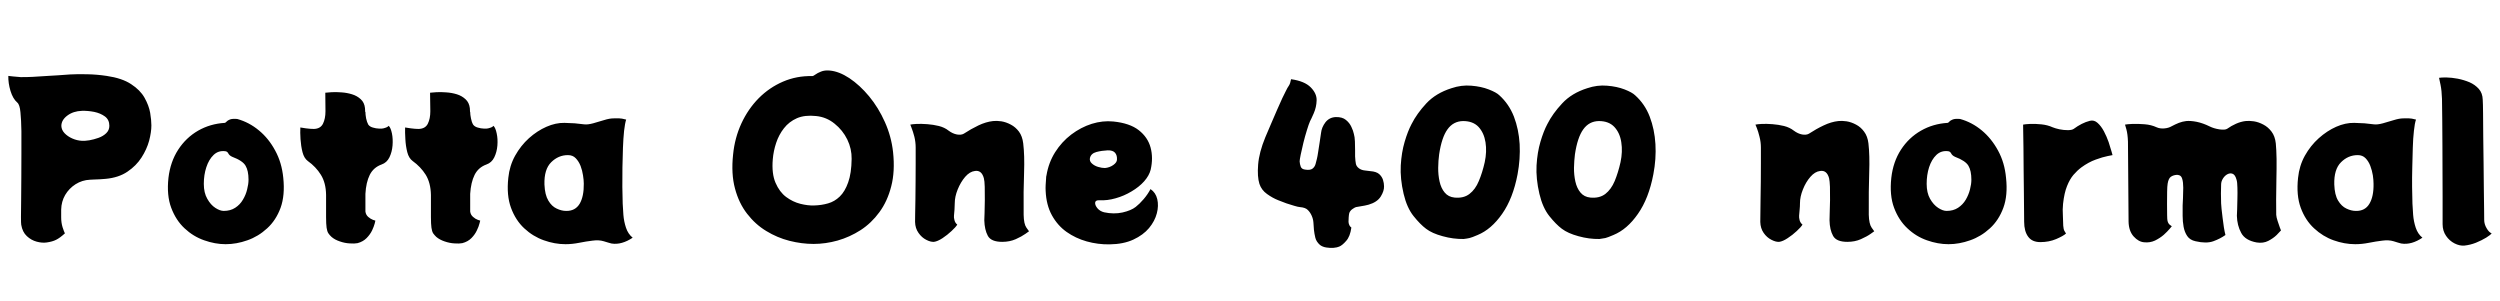 <svg xmlns="http://www.w3.org/2000/svg" xmlns:xlink="http://www.w3.org/1999/xlink" width="288.504" height="34.752"><path fill="black" d="M12.31 8.76L12.31 8.76Q14.09 9.02 15.13 9.71Q16.18 10.39 16.68 11.28Q17.18 12.17 17.33 13.02Q17.47 13.87 17.47 14.47L17.47 14.47Q17.47 15.24 17.21 16.24Q16.94 17.23 16.33 18.18Q15.72 19.13 14.71 19.81Q13.70 20.50 12.19 20.64L12.19 20.64Q11.93 20.66 11.52 20.69Q11.11 20.71 10.79 20.72Q10.46 20.74 10.39 20.74L10.39 20.74Q9.48 20.78 8.72 21.26Q7.97 21.74 7.52 22.50Q7.08 23.26 7.06 24.19L7.06 24.19L7.06 25.08Q7.06 25.70 7.22 26.22Q7.39 26.74 7.49 26.93L7.49 26.93Q6.91 27.46 6.48 27.67Q6.05 27.89 5.40 27.98L5.40 27.98Q4.87 28.06 4.24 27.89Q3.60 27.72 3.10 27.25Q2.59 26.78 2.45 25.94L2.45 25.94Q2.42 25.80 2.42 25.02Q2.42 24.24 2.44 23.08Q2.45 21.91 2.46 20.52Q2.47 19.13 2.47 17.74Q2.47 16.34 2.47 15.14L2.47 15.14Q2.45 13.85 2.36 12.96Q2.28 12.07 1.99 11.83L1.99 11.83Q1.49 11.40 1.21 10.49Q0.94 9.58 0.96 8.76L0.96 8.76Q1.06 8.78 1.49 8.82Q1.92 8.86 2.40 8.90L2.40 8.90Q2.64 8.90 3.19 8.89Q3.74 8.88 4.40 8.83Q5.06 8.78 5.69 8.75Q6.31 8.71 6.70 8.69L6.70 8.69Q7.22 8.64 8.10 8.59Q8.98 8.54 10.08 8.57Q11.18 8.59 12.31 8.76ZM9.46 16.25L9.46 16.25Q9.79 16.27 10.31 16.19Q10.82 16.10 11.36 15.91Q11.90 15.72 12.26 15.37Q12.62 15.02 12.62 14.52L12.62 14.52Q12.62 13.82 12.11 13.44Q11.59 13.06 10.86 12.91Q10.13 12.77 9.46 12.79L9.46 12.79Q8.47 12.82 7.78 13.33Q7.08 13.85 7.08 14.54L7.08 14.54Q7.10 15 7.45 15.37Q7.80 15.74 8.34 15.98Q8.88 16.22 9.46 16.25ZM32.69 20.52L32.69 20.52Q32.90 22.54 32.38 23.98Q31.85 25.42 30.83 26.35Q29.81 27.29 28.55 27.73Q27.29 28.18 26.04 28.18L26.04 28.18Q24.82 28.18 23.56 27.73Q22.30 27.29 21.30 26.35Q20.30 25.42 19.76 23.98Q19.22 22.54 19.44 20.52L19.44 20.52Q19.66 18.67 20.56 17.28Q21.46 15.89 22.86 15.08Q24.26 14.28 25.94 14.18L25.94 14.18Q26.04 14.16 26.15 14.03Q26.26 13.90 26.53 13.79Q26.81 13.68 27.38 13.73L27.38 13.73Q28.75 14.11 29.88 15.05Q31.01 15.98 31.76 17.38Q32.52 18.77 32.69 20.52ZM25.82 24.34L25.82 24.34Q26.59 24.34 27.14 23.98Q27.70 23.62 28.03 23.05Q28.37 22.49 28.52 21.86Q28.68 21.24 28.68 20.74L28.68 20.74Q28.68 19.70 28.34 19.13Q28.01 18.55 26.81 18.10L26.81 18.10Q26.47 17.95 26.35 17.71Q26.23 17.47 25.99 17.45L25.99 17.45Q25.20 17.35 24.65 17.88Q24.10 18.41 23.81 19.30Q23.52 20.18 23.52 21.22L23.52 21.22Q23.52 22.25 23.92 22.94Q24.31 23.64 24.85 23.99Q25.39 24.34 25.82 24.34ZM44.86 14.52L44.86 14.52Q45.10 14.76 45.23 15.40Q45.36 16.03 45.30 16.79Q45.24 17.54 44.94 18.16Q44.64 18.77 44.04 18.98L44.04 18.98Q43.10 19.32 42.67 20.18Q42.24 21.05 42.17 22.37L42.17 22.37L42.17 24.41Q42.22 24.79 42.49 25.03Q42.77 25.27 43.04 25.37Q43.32 25.46 43.32 25.46L43.32 25.46Q43.32 25.46 43.24 25.80Q43.15 26.14 42.94 26.59Q42.72 27.05 42.31 27.47Q41.90 27.89 41.26 28.06L41.26 28.06Q40.92 28.13 40.36 28.09Q39.79 28.06 39.22 27.86Q38.64 27.67 38.26 27.34L38.26 27.34Q38.04 27.14 37.90 26.93Q37.75 26.71 37.69 26.28Q37.63 25.85 37.63 25.06L37.63 25.06L37.63 22.49Q37.61 21.10 37.03 20.17Q36.46 19.25 35.52 18.58L35.52 18.58Q35.09 18.26 34.91 17.56Q34.73 16.85 34.68 16.06Q34.63 15.26 34.66 14.71L34.66 14.71Q34.78 14.74 35.30 14.81Q35.83 14.88 36.22 14.88L36.22 14.88Q36.98 14.86 37.27 14.28Q37.56 13.70 37.56 12.84L37.56 12.84L37.54 10.70Q37.75 10.68 38.27 10.64Q38.78 10.61 39.41 10.66Q40.03 10.70 40.62 10.88Q41.21 11.06 41.63 11.45Q42.05 11.83 42.12 12.48L42.12 12.48Q42.12 12.55 42.13 12.66Q42.14 12.77 42.14 12.91L42.14 12.91L42.17 12.91Q42.17 13.22 42.25 13.66Q42.34 14.09 42.50 14.38L42.50 14.38Q42.67 14.62 43.03 14.72Q43.39 14.83 43.74 14.84Q44.09 14.86 44.26 14.81L44.26 14.81Q44.52 14.74 44.64 14.68Q44.76 14.62 44.86 14.52ZM56.95 14.52L56.95 14.52Q57.19 14.76 57.32 15.40Q57.46 16.03 57.40 16.79Q57.34 17.54 57.04 18.16Q56.74 18.77 56.14 18.98L56.14 18.98Q55.20 19.32 54.77 20.18Q54.34 21.05 54.26 22.37L54.26 22.37L54.26 24.41Q54.31 24.79 54.59 25.03Q54.86 25.27 55.14 25.37Q55.42 25.46 55.42 25.46L55.42 25.46Q55.42 25.46 55.33 25.80Q55.25 26.14 55.03 26.59Q54.82 27.05 54.41 27.47Q54.00 27.89 53.35 28.06L53.35 28.06Q53.02 28.13 52.45 28.09Q51.89 28.06 51.31 27.86Q50.74 27.67 50.35 27.34L50.35 27.34Q50.14 27.14 49.99 26.93Q49.85 26.71 49.79 26.28Q49.73 25.85 49.73 25.06L49.73 25.06L49.73 22.49Q49.70 21.10 49.13 20.17Q48.55 19.25 47.62 18.58L47.62 18.58Q47.18 18.26 47.00 17.56Q46.82 16.85 46.78 16.06Q46.73 15.26 46.75 14.71L46.75 14.71Q46.87 14.74 47.40 14.81Q47.93 14.88 48.31 14.88L48.31 14.88Q49.08 14.86 49.37 14.28Q49.66 13.70 49.66 12.84L49.66 12.84L49.63 10.70Q49.85 10.68 50.36 10.64Q50.88 10.61 51.50 10.66Q52.13 10.70 52.72 10.88Q53.30 11.06 53.72 11.45Q54.14 11.83 54.22 12.48L54.22 12.48Q54.22 12.55 54.23 12.66Q54.24 12.77 54.24 12.91L54.24 12.91L54.26 12.91Q54.26 13.22 54.35 13.66Q54.43 14.09 54.60 14.38L54.60 14.38Q54.77 14.62 55.13 14.72Q55.49 14.83 55.84 14.84Q56.18 14.86 56.35 14.81L56.35 14.81Q56.62 14.74 56.74 14.68Q56.86 14.62 56.95 14.52ZM71.86 23.50L71.86 23.50Q71.88 24.02 71.94 24.79Q72.00 25.56 72.24 26.28Q72.48 27 73.01 27.43L73.01 27.43Q72.41 27.84 71.78 28.02Q71.16 28.20 70.56 28.10L70.56 28.10Q70.39 28.06 70.20 28.00Q70.01 27.94 69.67 27.84L69.67 27.84Q69.12 27.67 68.38 27.77Q67.63 27.86 66.83 28.02Q66.02 28.18 65.26 28.18L65.26 28.18Q64.01 28.18 62.76 27.73Q61.51 27.29 60.50 26.35Q59.50 25.42 58.97 23.98Q58.44 22.54 58.66 20.52L58.66 20.52Q58.80 19.13 59.45 17.96Q60.10 16.80 61.04 15.95Q61.99 15.10 63.06 14.63Q64.13 14.16 65.14 14.18L65.14 14.18Q65.90 14.21 66.32 14.23Q66.74 14.26 67.42 14.35L67.42 14.35Q67.82 14.40 68.45 14.23Q69.07 14.06 69.71 13.86Q70.34 13.66 70.80 13.66L70.80 13.66Q71.50 13.63 71.78 13.69Q72.07 13.75 72.26 13.80L72.26 13.80Q72.12 14.23 72.02 15.10Q71.93 15.96 71.89 17.05Q71.86 18.14 71.83 19.32Q71.81 20.50 71.82 21.58Q71.83 22.66 71.86 23.50ZM62.83 21.29L62.83 21.29Q62.88 22.49 63.28 23.15Q63.67 23.81 64.24 24.07Q64.80 24.34 65.33 24.34L65.33 24.34Q66.38 24.36 66.89 23.52Q67.39 22.68 67.37 21.19L67.37 21.19Q67.37 20.78 67.28 20.23Q67.20 19.68 67.00 19.15Q66.79 18.62 66.44 18.26Q66.10 17.90 65.54 17.90L65.54 17.90Q64.44 17.90 63.61 18.72Q62.78 19.54 62.83 21.29ZM103.06 17.54L103.06 17.54Q103.30 19.78 102.85 21.50Q102.41 23.23 101.48 24.49Q100.56 25.75 99.31 26.56Q98.06 27.36 96.66 27.76Q95.26 28.15 93.89 28.15L93.89 28.15Q92.52 28.15 91.10 27.79Q89.69 27.43 88.43 26.66Q87.17 25.90 86.22 24.67Q85.27 23.45 84.82 21.76Q84.36 20.06 84.60 17.83L84.60 17.83Q84.79 15.91 85.56 14.24Q86.33 12.58 87.55 11.34Q88.78 10.10 90.36 9.42Q91.94 8.74 93.74 8.78L93.74 8.78Q93.86 8.78 94.10 8.60Q94.34 8.42 94.75 8.26Q95.16 8.09 95.74 8.14L95.74 8.14Q96.82 8.23 98.02 9.02Q99.22 9.82 100.30 11.12Q101.38 12.43 102.12 14.09Q102.86 15.74 103.06 17.54ZM93.96 23.71L93.96 23.71Q94.80 23.69 95.56 23.47Q96.31 23.26 96.91 22.68Q97.51 22.10 97.88 21.05Q98.26 19.99 98.28 18.34L98.28 18.34Q98.30 17.18 97.78 16.10Q97.25 15.02 96.31 14.27Q95.38 13.51 94.18 13.39L94.18 13.39Q92.88 13.25 91.97 13.64Q91.06 14.04 90.47 14.80Q89.88 15.55 89.57 16.49Q89.26 17.42 89.18 18.38L89.18 18.38Q89.04 20.04 89.50 21.10Q89.95 22.15 90.72 22.73Q91.49 23.30 92.36 23.52Q93.24 23.74 93.96 23.71ZM118.13 24.79L118.13 24.79Q118.15 25.85 118.45 26.27Q118.75 26.69 118.75 26.69L118.75 26.69Q118.75 26.69 118.33 26.99Q117.91 27.29 117.22 27.60Q116.52 27.91 115.66 27.91L115.66 27.91Q114.38 27.91 114.00 27.22Q113.62 26.52 113.59 25.42L113.59 25.42Q113.59 25.22 113.62 24.58Q113.64 23.93 113.65 23.10Q113.66 22.27 113.64 21.56Q113.62 20.86 113.54 20.57L113.54 20.57Q113.28 19.61 112.51 19.73L112.51 19.73Q111.91 19.80 111.38 20.41Q110.86 21.02 110.52 21.86Q110.18 22.70 110.18 23.45L110.18 23.45Q110.18 23.83 110.15 24.20Q110.11 24.58 110.09 24.89L110.09 24.89Q110.06 25.10 110.15 25.42Q110.23 25.73 110.47 25.92L110.47 25.92Q110.30 26.21 109.81 26.66Q109.32 27.12 108.76 27.49Q108.19 27.86 107.78 27.91L107.78 27.91Q107.40 27.94 106.88 27.67Q106.37 27.41 106.00 26.88Q105.62 26.35 105.60 25.61L105.60 25.61Q105.60 25.42 105.61 24.72Q105.62 24.02 105.64 23.04Q105.65 22.06 105.66 20.95Q105.67 19.85 105.67 18.82Q105.67 17.78 105.67 17.04L105.67 17.04Q105.67 16.39 105.52 15.78Q105.36 15.17 105.20 14.77Q105.05 14.38 105.05 14.38L105.05 14.38Q105.26 14.33 105.80 14.30Q106.34 14.28 107.02 14.33Q107.69 14.38 108.35 14.54Q109.01 14.71 109.46 15.07L109.46 15.07Q109.94 15.43 110.44 15.52Q110.93 15.60 111.22 15.43L111.22 15.43Q112.06 14.88 112.92 14.47Q113.78 14.06 114.60 13.97L114.60 13.97Q115.01 13.92 115.56 14.00Q116.11 14.09 116.65 14.38Q117.19 14.66 117.59 15.19Q117.98 15.72 118.08 16.54L118.08 16.54Q118.25 17.93 118.18 19.93Q118.10 21.94 118.13 24.79ZM132.77 21.82L132.77 21.82Q133.37 22.22 133.55 22.98Q133.73 23.74 133.50 24.62Q133.27 25.51 132.60 26.32Q131.93 27.12 130.79 27.65Q129.65 28.18 128.04 28.20L128.04 28.20Q126.70 28.22 125.41 27.86Q124.13 27.50 123.08 26.76Q122.04 26.02 121.39 24.84Q120.74 23.66 120.67 22.03L120.67 22.03Q120.65 21.70 120.67 21.34Q120.70 20.98 120.72 20.59L120.72 20.59Q120.72 20.50 120.73 20.40Q120.74 20.30 120.77 20.21L120.77 20.21Q121.01 18.77 121.76 17.57Q122.52 16.37 123.62 15.53Q124.73 14.69 125.99 14.29Q127.25 13.90 128.47 14.02L128.47 14.02Q130.37 14.21 131.41 15.02Q132.46 15.84 132.78 17.03Q133.10 18.22 132.79 19.58L132.79 19.58Q132.62 20.26 132.04 20.92Q131.45 21.58 130.58 22.09Q129.72 22.61 128.75 22.88Q127.78 23.16 126.86 23.11L126.86 23.11Q126.41 23.09 126.38 23.39Q126.36 23.69 126.65 24.04Q126.94 24.38 127.42 24.50L127.42 24.50Q128.54 24.74 129.54 24.52Q130.54 24.29 131.06 23.88L131.06 23.88Q131.50 23.54 131.98 22.98Q132.46 22.42 132.77 21.82ZM127.51 19.39L127.51 19.39Q128.06 19.34 128.48 19.04Q128.90 18.74 128.90 18.41L128.90 18.41Q128.93 17.93 128.68 17.63Q128.42 17.33 127.82 17.35L127.82 17.35Q127.15 17.38 126.53 17.54Q125.90 17.71 125.78 18.24L125.78 18.24Q125.71 18.60 126 18.86Q126.29 19.13 126.72 19.26Q127.15 19.39 127.51 19.39ZM154.54 28.46L154.54 28.46Q154.32 28.56 153.90 28.60Q153.48 28.63 153.05 28.56Q152.62 28.49 152.33 28.27L152.33 28.27Q151.90 27.89 151.79 27.43Q151.68 26.98 151.63 26.52L151.63 26.52Q151.61 26.06 151.57 25.67Q151.54 25.27 151.37 24.89L151.37 24.89Q151.20 24.50 150.92 24.23Q150.65 23.95 150.02 23.90L150.02 23.90Q149.78 23.88 149.36 23.75Q148.94 23.62 148.46 23.47L148.46 23.47Q148.18 23.38 147.52 23.11Q146.86 22.85 146.22 22.39Q145.58 21.94 145.34 21.22L145.34 21.22Q145.08 20.40 145.19 19.00Q145.30 17.59 146.02 15.84L146.02 15.84Q146.33 15.10 146.69 14.27Q147.05 13.44 147.38 12.67Q147.72 11.90 147.98 11.33Q148.25 10.75 148.37 10.54L148.37 10.54Q148.58 10.10 148.74 9.88Q148.90 9.65 148.99 9.14L148.99 9.14Q150.55 9.36 151.26 10.08Q151.97 10.80 151.94 11.59L151.94 11.59Q151.92 12.36 151.61 13.07Q151.30 13.78 151.18 13.99L151.18 13.99Q151.03 14.33 150.82 15.02Q150.60 15.72 150.41 16.49Q150.22 17.26 150.10 17.86Q149.98 18.46 149.98 18.62L149.98 18.62Q150 18.94 150.11 19.24Q150.22 19.54 150.67 19.58L150.67 19.58Q151.22 19.66 151.48 19.45Q151.73 19.25 151.82 18.92Q151.92 18.60 151.97 18.34L151.97 18.34Q152.04 18.07 152.12 17.52Q152.21 16.97 152.30 16.36Q152.40 15.74 152.45 15.34L152.45 15.34Q152.52 14.69 152.96 14.11Q153.41 13.54 154.15 13.51L154.15 13.51Q154.90 13.49 155.32 13.84Q155.74 14.18 155.95 14.64Q156.17 15.10 156.24 15.46L156.24 15.46Q156.34 15.79 156.36 16.33Q156.38 16.87 156.38 17.35Q156.38 17.83 156.38 18.05L156.38 18.05Q156.41 18.60 156.47 18.90Q156.53 19.20 156.82 19.42L156.82 19.42Q157.10 19.63 157.49 19.67Q157.87 19.70 158.14 19.75L158.14 19.75Q158.83 19.80 159.16 20.09Q159.48 20.38 159.60 20.76Q159.72 21.14 159.72 21.50L159.72 21.50Q159.74 22.03 159.34 22.68Q158.93 23.33 157.94 23.62L157.94 23.62Q157.49 23.74 157.06 23.80Q156.62 23.86 156.48 23.90L156.48 23.90Q156.36 23.93 156.08 24.12Q155.81 24.31 155.71 24.58L155.71 24.58Q155.66 24.77 155.64 25.09Q155.62 25.42 155.62 25.61L155.62 25.61Q155.66 26.06 155.95 26.26L155.95 26.26Q155.81 27.29 155.35 27.80Q154.90 28.32 154.54 28.46ZM168.91 27.58L168.91 27.58Q167.71 27.60 166.49 27.26Q165.26 26.93 164.57 26.40L164.57 26.40Q163.90 25.90 163.13 24.94Q162.36 23.98 161.98 22.37L161.98 22.37Q161.57 20.62 161.65 19.09Q161.74 17.57 162.10 16.36Q162.46 15.14 162.89 14.33L162.89 14.33Q163.51 13.10 164.60 11.93Q165.70 10.75 167.50 10.18L167.50 10.18Q168.65 9.79 169.79 9.89Q170.93 9.98 171.80 10.32Q172.68 10.66 173.02 10.99L173.02 10.99Q174.14 12 174.71 13.46Q175.27 14.93 175.37 16.63Q175.46 18.34 175.13 20.11L175.13 20.11Q174.60 22.90 173.35 24.68Q172.10 26.47 170.52 27.12L170.52 27.12Q169.85 27.41 169.58 27.47Q169.32 27.53 168.91 27.58ZM167.86 22.80L167.86 22.80Q168.91 22.90 169.58 22.38Q170.26 21.86 170.66 20.89Q171.07 19.92 171.34 18.72L171.34 18.72Q171.60 17.50 171.43 16.42Q171.26 15.34 170.63 14.65Q169.99 13.97 168.84 13.97L168.84 13.97Q167.71 13.99 167.04 14.93Q166.37 15.86 166.08 17.81L166.08 17.81Q165.98 18.53 165.97 19.36Q165.96 20.18 166.13 20.95Q166.30 21.72 166.72 22.22Q167.14 22.73 167.86 22.80ZM184.58 27.58L184.58 27.58Q183.38 27.60 182.16 27.26Q180.94 26.93 180.24 26.40L180.24 26.40Q179.57 25.90 178.80 24.94Q178.03 23.98 177.65 22.37L177.65 22.37Q177.24 20.62 177.32 19.09Q177.41 17.57 177.77 16.36Q178.13 15.14 178.56 14.33L178.56 14.33Q179.18 13.10 180.28 11.93Q181.37 10.75 183.17 10.18L183.17 10.18Q184.32 9.79 185.46 9.89Q186.60 9.98 187.48 10.32Q188.35 10.66 188.69 10.99L188.69 10.99Q189.82 12 190.38 13.46Q190.94 14.93 191.04 16.63Q191.14 18.34 190.80 20.11L190.80 20.11Q190.27 22.90 189.02 24.68Q187.78 26.47 186.19 27.12L186.19 27.12Q185.52 27.41 185.26 27.47Q184.99 27.53 184.58 27.58ZM183.53 22.80L183.53 22.80Q184.58 22.90 185.26 22.38Q185.93 21.86 186.34 20.89Q186.74 19.92 187.01 18.72L187.01 18.72Q187.27 17.50 187.10 16.42Q186.94 15.34 186.30 14.65Q185.66 13.97 184.51 13.97L184.51 13.97Q183.38 13.99 182.71 14.93Q182.04 15.86 181.75 17.81L181.75 17.81Q181.66 18.53 181.64 19.36Q181.63 20.18 181.80 20.95Q181.97 21.72 182.39 22.22Q182.81 22.73 183.53 22.80ZM215.66 24.79L215.66 24.79Q215.69 25.85 215.99 26.27Q216.29 26.69 216.29 26.69L216.29 26.69Q216.29 26.69 215.87 26.99Q215.45 27.29 214.75 27.60Q214.06 27.91 213.19 27.91L213.19 27.91Q211.92 27.91 211.54 27.22Q211.15 26.52 211.13 25.42L211.13 25.42Q211.13 25.22 211.15 24.58Q211.18 23.93 211.19 23.10Q211.20 22.27 211.18 21.56Q211.15 20.86 211.08 20.57L211.08 20.57Q210.82 19.61 210.05 19.73L210.05 19.73Q209.45 19.80 208.92 20.41Q208.39 21.02 208.06 21.86Q207.72 22.70 207.72 23.45L207.72 23.45Q207.72 23.83 207.68 24.20Q207.65 24.58 207.62 24.89L207.62 24.89Q207.60 25.10 207.68 25.42Q207.77 25.73 208.01 25.92L208.01 25.92Q207.84 26.21 207.35 26.66Q206.86 27.12 206.29 27.49Q205.73 27.86 205.32 27.91L205.32 27.91Q204.94 27.94 204.42 27.67Q203.90 27.41 203.53 26.88Q203.16 26.35 203.14 25.61L203.14 25.61Q203.14 25.42 203.15 24.72Q203.16 24.02 203.17 23.04Q203.18 22.06 203.20 20.95Q203.21 19.85 203.21 18.82Q203.21 17.78 203.21 17.04L203.21 17.04Q203.21 16.39 203.05 15.78Q202.90 15.17 202.74 14.77Q202.58 14.38 202.58 14.38L202.58 14.38Q202.80 14.33 203.34 14.30Q203.88 14.28 204.55 14.33Q205.22 14.38 205.88 14.54Q206.54 14.71 207 15.07L207 15.07Q207.48 15.43 207.97 15.52Q208.46 15.60 208.75 15.43L208.75 15.43Q209.59 14.88 210.46 14.47Q211.32 14.06 212.14 13.97L212.14 13.97Q212.54 13.92 213.10 14.00Q213.65 14.09 214.19 14.38Q214.73 14.66 215.12 15.19Q215.52 15.72 215.62 16.54L215.62 16.54Q215.78 17.93 215.71 19.93Q215.64 21.94 215.66 24.79ZM231.50 20.52L231.50 20.52Q231.72 22.54 231.19 23.98Q230.66 25.42 229.64 26.35Q228.62 27.29 227.36 27.73Q226.10 28.18 224.86 28.18L224.86 28.18Q223.63 28.18 222.37 27.73Q221.11 27.29 220.12 26.35Q219.12 25.42 218.58 23.98Q218.04 22.54 218.26 20.52L218.26 20.52Q218.47 18.67 219.37 17.28Q220.27 15.89 221.68 15.08Q223.08 14.28 224.76 14.18L224.76 14.18Q224.86 14.16 224.96 14.03Q225.07 13.90 225.35 13.79Q225.62 13.68 226.20 13.73L226.20 13.73Q227.57 14.11 228.70 15.05Q229.82 15.98 230.58 17.38Q231.34 18.77 231.50 20.52ZM224.64 24.34L224.64 24.34Q225.41 24.34 225.96 23.98Q226.51 23.62 226.85 23.05Q227.18 22.49 227.34 21.86Q227.50 21.24 227.50 20.74L227.50 20.74Q227.50 19.70 227.16 19.13Q226.82 18.55 225.62 18.10L225.62 18.10Q225.29 17.95 225.17 17.71Q225.05 17.47 224.81 17.45L224.81 17.45Q224.02 17.35 223.46 17.88Q222.91 18.41 222.62 19.30Q222.34 20.18 222.34 21.22L222.34 21.22Q222.34 22.25 222.73 22.94Q223.13 23.64 223.67 23.99Q224.21 24.34 224.64 24.34ZM241.18 13.94L241.18 13.94Q241.66 13.82 242.06 14.18Q242.47 14.54 242.80 15.16Q243.12 15.77 243.34 16.40Q243.55 17.04 243.67 17.47Q243.79 17.90 243.79 17.90L243.79 17.90Q243.79 17.90 243.23 18.01Q242.66 18.12 241.84 18.42Q241.01 18.72 240.19 19.32L240.19 19.32Q239.71 19.68 239.28 20.18Q238.85 20.69 238.54 21.47Q238.22 22.25 238.08 23.52L238.08 23.52Q238.01 24.17 238.06 24.86Q238.10 25.56 238.10 26.04L238.10 26.04Q238.13 26.47 238.24 26.65Q238.34 26.83 238.42 26.95L238.42 26.95Q238.10 27.24 237.28 27.59Q236.45 27.94 235.46 27.94L235.46 27.94Q234.50 27.94 234.05 27.31Q233.59 26.69 233.59 25.58L233.59 25.58Q233.59 25.32 233.58 24.42Q233.57 23.52 233.56 22.25Q233.54 20.98 233.53 19.61Q233.52 18.24 233.51 17.05Q233.50 15.86 233.48 15.12Q233.47 14.38 233.47 14.38L233.47 14.38Q233.71 14.33 234.30 14.30Q234.89 14.28 235.58 14.35Q236.28 14.42 236.88 14.69L236.88 14.69Q237.17 14.81 237.66 14.92Q238.15 15.02 238.62 15.02Q239.09 15.02 239.30 14.88L239.30 14.88Q239.76 14.54 240.23 14.30Q240.70 14.06 241.18 13.94ZM262.68 24.79L262.68 24.79Q262.70 25.08 262.84 25.50Q262.97 25.92 263.10 26.26Q263.23 26.59 263.23 26.59L263.23 26.59Q263.11 26.74 262.73 27.12Q262.34 27.50 261.76 27.80Q261.17 28.10 260.42 27.98L260.42 27.98Q259.10 27.74 258.64 26.88Q258.17 26.02 258.14 24.91L258.14 24.91Q258.14 24.72 258.17 24.17Q258.19 23.62 258.20 22.93Q258.22 22.25 258.20 21.64Q258.19 21.02 258.10 20.74L258.10 20.74Q257.95 20.18 257.66 20.06Q257.38 19.94 257.06 20.10Q256.75 20.26 256.54 20.59Q256.32 20.93 256.32 21.31L256.32 21.31Q256.30 21.91 256.30 22.34Q256.30 22.78 256.32 23.47L256.32 23.47Q256.32 23.64 256.37 24.10Q256.42 24.55 256.49 25.13Q256.56 25.70 256.64 26.24Q256.73 26.78 256.82 27.12L256.82 27.12Q256.22 27.55 255.42 27.84Q254.62 28.13 253.37 27.84L253.37 27.84Q252.72 27.70 252.41 27.24Q252.10 26.78 251.99 26.17Q251.88 25.56 251.88 24.91Q251.88 24.26 251.88 23.71L251.88 23.71Q251.88 23.45 251.92 22.87Q251.95 22.30 251.95 21.66Q251.95 21.02 251.83 20.64L251.83 20.64Q251.74 20.33 251.53 20.24Q251.33 20.16 251.18 20.18L251.18 20.18Q250.80 20.21 250.52 20.40Q250.25 20.59 250.15 21.19L250.15 21.19Q250.10 21.48 250.09 22.14Q250.08 22.80 250.08 23.53Q250.08 24.26 250.09 24.82Q250.10 25.37 250.13 25.46L250.13 25.46Q250.20 25.80 250.42 25.96Q250.63 26.11 250.63 26.11L250.63 26.11Q250.63 26.11 250.38 26.41Q250.13 26.71 249.70 27.10Q249.26 27.48 248.69 27.76Q248.11 28.03 247.44 27.96L247.44 27.96Q246.79 27.91 246.23 27.29Q245.66 26.66 245.64 25.56L245.64 25.56L245.57 16.34Q245.54 15.48 245.39 14.93Q245.23 14.38 245.23 14.38L245.23 14.38Q245.47 14.33 246.10 14.30Q246.72 14.28 247.49 14.34Q248.26 14.40 248.88 14.69L248.88 14.69Q249.26 14.86 249.76 14.82Q250.25 14.78 250.61 14.57L250.61 14.57Q251.02 14.35 251.44 14.18Q251.86 14.02 252.29 13.97L252.29 13.97Q252.79 13.92 253.51 14.06Q254.23 14.21 255.00 14.59L255.00 14.59Q255.48 14.83 256.13 14.93Q256.78 15.02 257.02 14.86L257.02 14.86Q257.50 14.52 258.04 14.28Q258.58 14.04 259.13 13.97L259.13 13.97Q259.54 13.92 260.10 14.00Q260.66 14.09 261.20 14.38Q261.74 14.66 262.14 15.19Q262.54 15.72 262.63 16.54L262.63 16.54Q262.70 17.23 262.72 18.35Q262.73 19.46 262.70 20.70Q262.68 21.94 262.67 23.03Q262.66 24.12 262.68 24.79ZM278.40 23.50L278.40 23.50Q278.42 24.02 278.48 24.79Q278.54 25.56 278.78 26.28Q279.02 27 279.55 27.43L279.55 27.43Q278.95 27.84 278.33 28.02Q277.70 28.20 277.10 28.10L277.10 28.10Q276.94 28.06 276.74 28.00Q276.55 27.94 276.22 27.84L276.22 27.84Q275.66 27.67 274.92 27.77Q274.18 27.86 273.37 28.02Q272.57 28.18 271.80 28.18L271.80 28.18Q270.55 28.18 269.30 27.73Q268.06 27.29 267.05 26.35Q266.04 25.42 265.51 23.98Q264.98 22.54 265.20 20.52L265.20 20.52Q265.34 19.13 265.99 17.96Q266.64 16.80 267.59 15.95Q268.54 15.10 269.60 14.63Q270.67 14.16 271.68 14.18L271.68 14.18Q272.45 14.21 272.87 14.23Q273.29 14.26 273.96 14.35L273.96 14.35Q274.37 14.40 274.99 14.23Q275.62 14.06 276.25 13.86Q276.89 13.66 277.34 13.66L277.34 13.66Q278.04 13.63 278.33 13.69Q278.62 13.75 278.81 13.80L278.81 13.80Q278.66 14.23 278.57 15.10Q278.47 15.96 278.44 17.05Q278.40 18.14 278.38 19.32Q278.35 20.50 278.36 21.58Q278.38 22.66 278.40 23.50ZM269.38 21.29L269.38 21.29Q269.42 22.49 269.82 23.15Q270.22 23.81 270.78 24.07Q271.34 24.34 271.87 24.34L271.87 24.34Q272.93 24.36 273.43 23.52Q273.94 22.68 273.91 21.19L273.91 21.19Q273.91 20.78 273.83 20.23Q273.74 19.68 273.54 19.15Q273.34 18.62 272.99 18.26Q272.64 17.90 272.09 17.90L272.09 17.90Q270.98 17.90 270.16 18.72Q269.33 19.54 269.38 21.29ZM281.88 25.87L281.88 25.87Q281.88 25.68 281.88 24.83Q281.88 23.98 281.88 22.70Q281.88 21.43 281.87 19.91Q281.86 18.38 281.86 16.82Q281.86 15.26 281.84 13.86Q281.83 12.46 281.81 11.42L281.81 11.42Q281.78 10.44 281.64 9.78Q281.50 9.12 281.47 8.98L281.47 8.98Q281.76 8.93 282.34 8.94Q282.91 8.95 283.62 9.08Q284.33 9.22 284.98 9.49Q285.62 9.77 286.06 10.26Q286.49 10.75 286.51 11.50L286.51 11.50Q286.54 11.95 286.55 13.09Q286.56 14.23 286.57 15.76Q286.58 17.28 286.61 18.88Q286.63 20.47 286.64 21.89Q286.66 23.30 286.67 24.25Q286.68 25.20 286.68 25.37L286.68 25.37Q286.68 25.87 286.96 26.34Q287.23 26.81 287.54 26.93L287.54 26.93Q287.40 27.12 286.90 27.43Q286.39 27.74 285.73 28.01Q285.07 28.27 284.40 28.34L284.40 28.34Q283.85 28.39 283.26 28.09Q282.67 27.79 282.28 27.22Q281.88 26.64 281.88 25.87Z"/></svg>